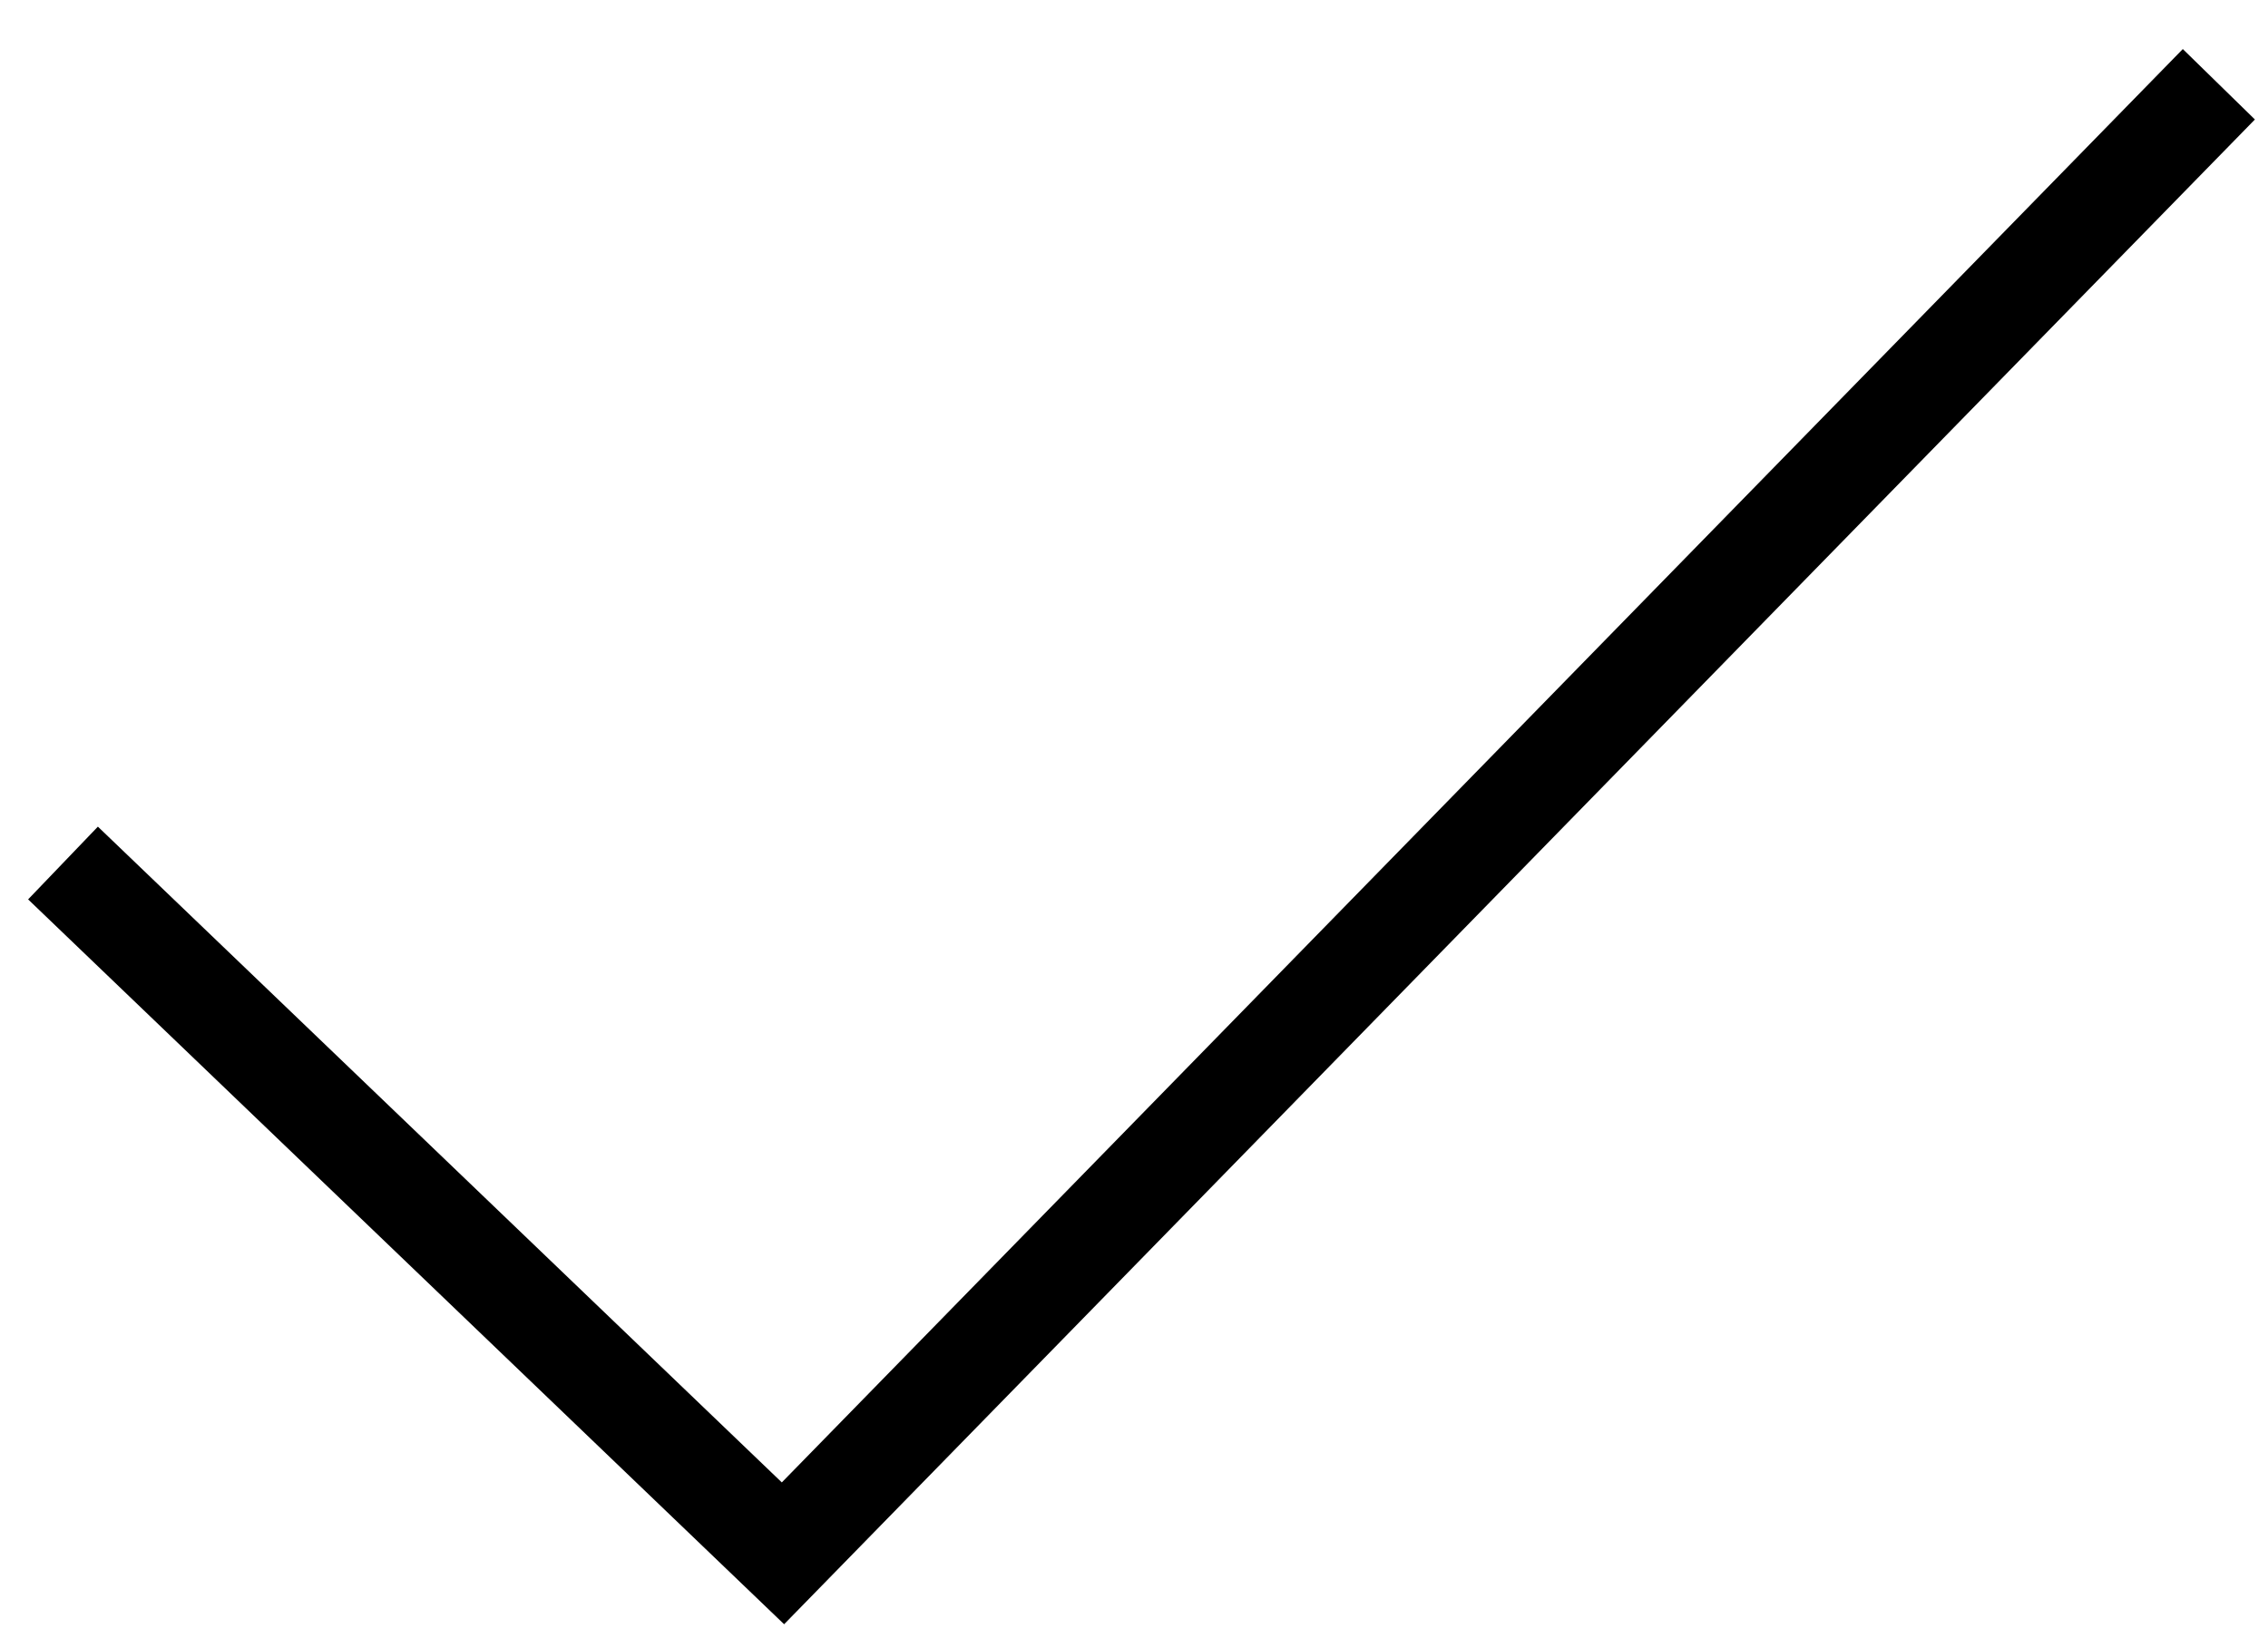 <svg width="18" height="13" viewBox="0 0 18 13" fill="none" xmlns="http://www.w3.org/2000/svg" >
<path d="M0.5 6.851L6.214 12.331L17.61 0.669" stroke="black" stroke-width="0.8" strokeLinejoin="round"/>
</svg>
